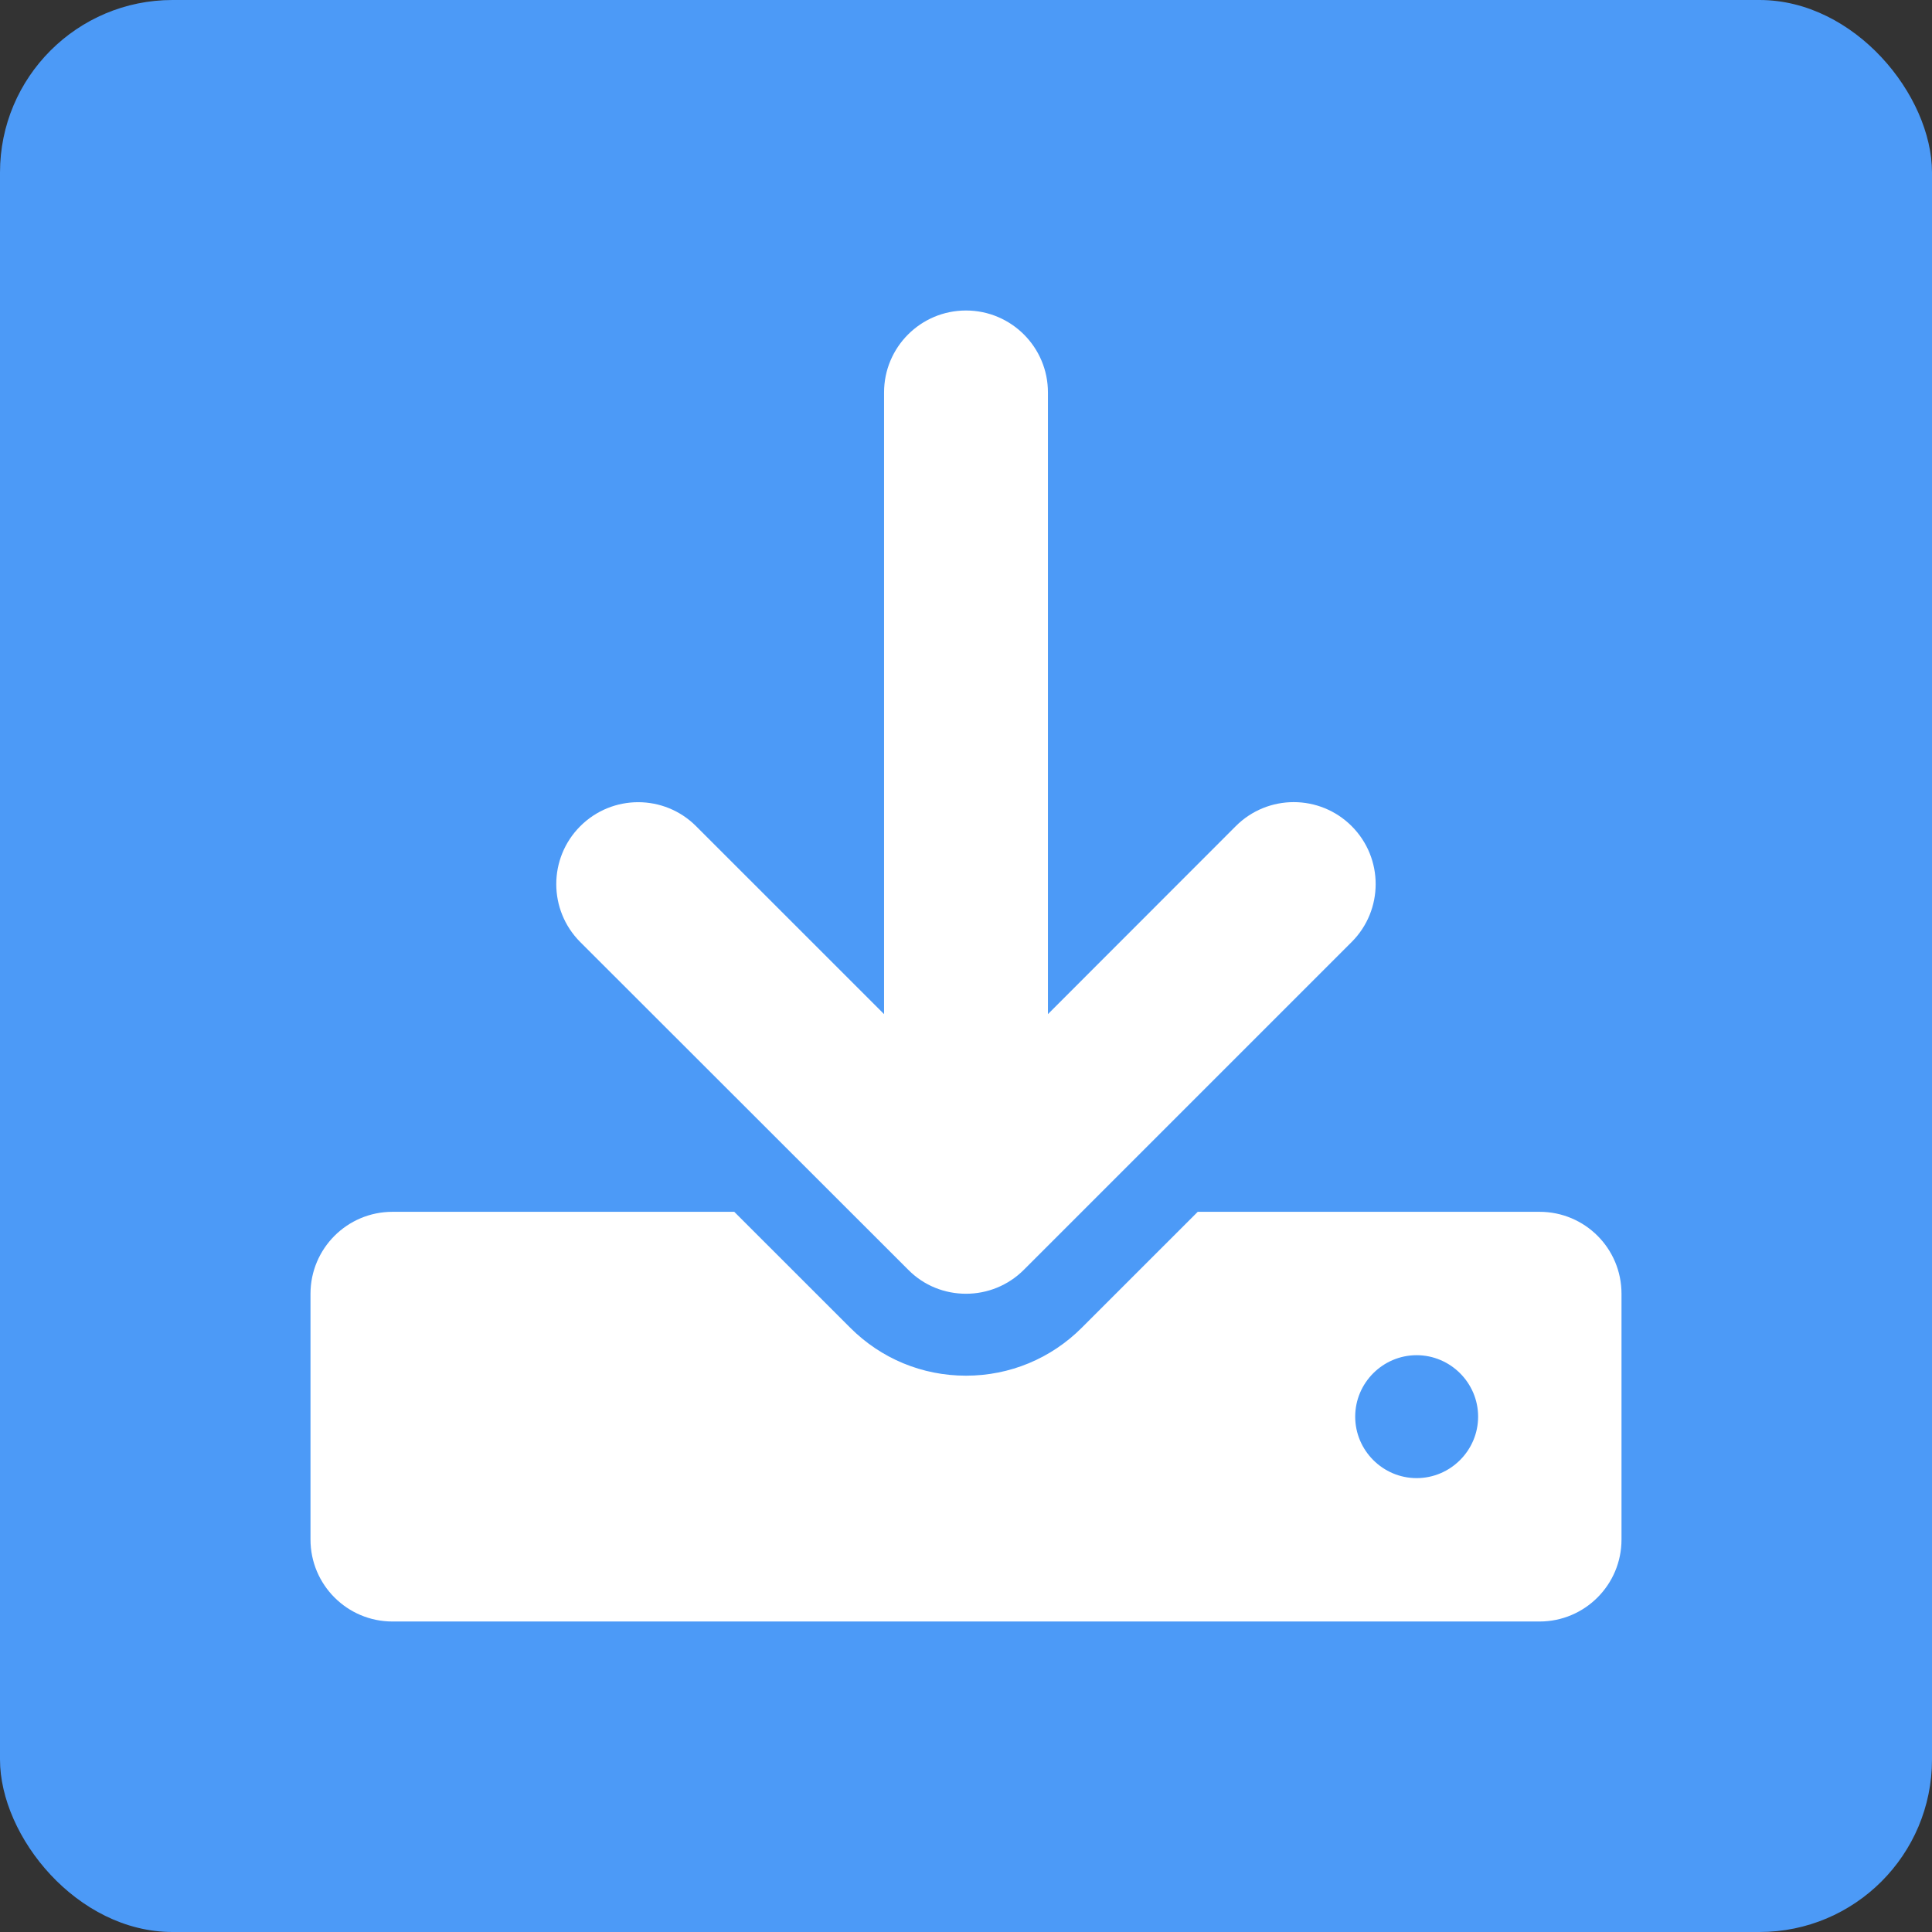 <svg width="56" height="56" viewBox="0 0 56 56" fill="none" xmlns="http://www.w3.org/2000/svg">
<rect x="0" y="0" width="56" height="56" fill="#333333" stroke="none"/>
<rect width="56" height="56" rx="5" fill="#4C9AF7"/>
<path d="M44.625 35.125H34.717L31.358 38.483C30.464 39.378 29.269 39.875 28 39.875C26.731 39.875 25.539 39.381 24.642 38.483L21.283 35.125H11.375C10.064 35.125 9 36.189 9 37.5V44.625C9 45.936 10.064 47 11.375 47H44.625C45.936 47 47 45.936 47 44.625V37.5C47 36.186 45.939 35.125 44.625 35.125ZM41.062 42.844C40.083 42.844 39.281 42.042 39.281 41.062C39.281 40.083 40.083 39.281 41.062 39.281C42.042 39.281 42.844 40.083 42.844 41.062C42.844 42.042 42.042 42.844 41.062 42.844ZM26.323 36.802C26.783 37.27 27.391 37.5 28 37.5C28.609 37.5 29.216 37.268 29.679 36.804L39.179 27.304C40.106 26.377 40.106 24.873 39.179 23.946C38.251 23.018 36.747 23.018 35.82 23.946L30.375 29.395V11.375C30.375 10.064 29.311 9 28 9C26.686 9 25.625 10.064 25.625 11.375V29.395L20.177 23.948C19.25 23.02 17.747 23.02 16.819 23.948C15.892 24.875 15.892 26.378 16.819 27.306L26.323 36.802Z" fill="white"/>
</svg>
